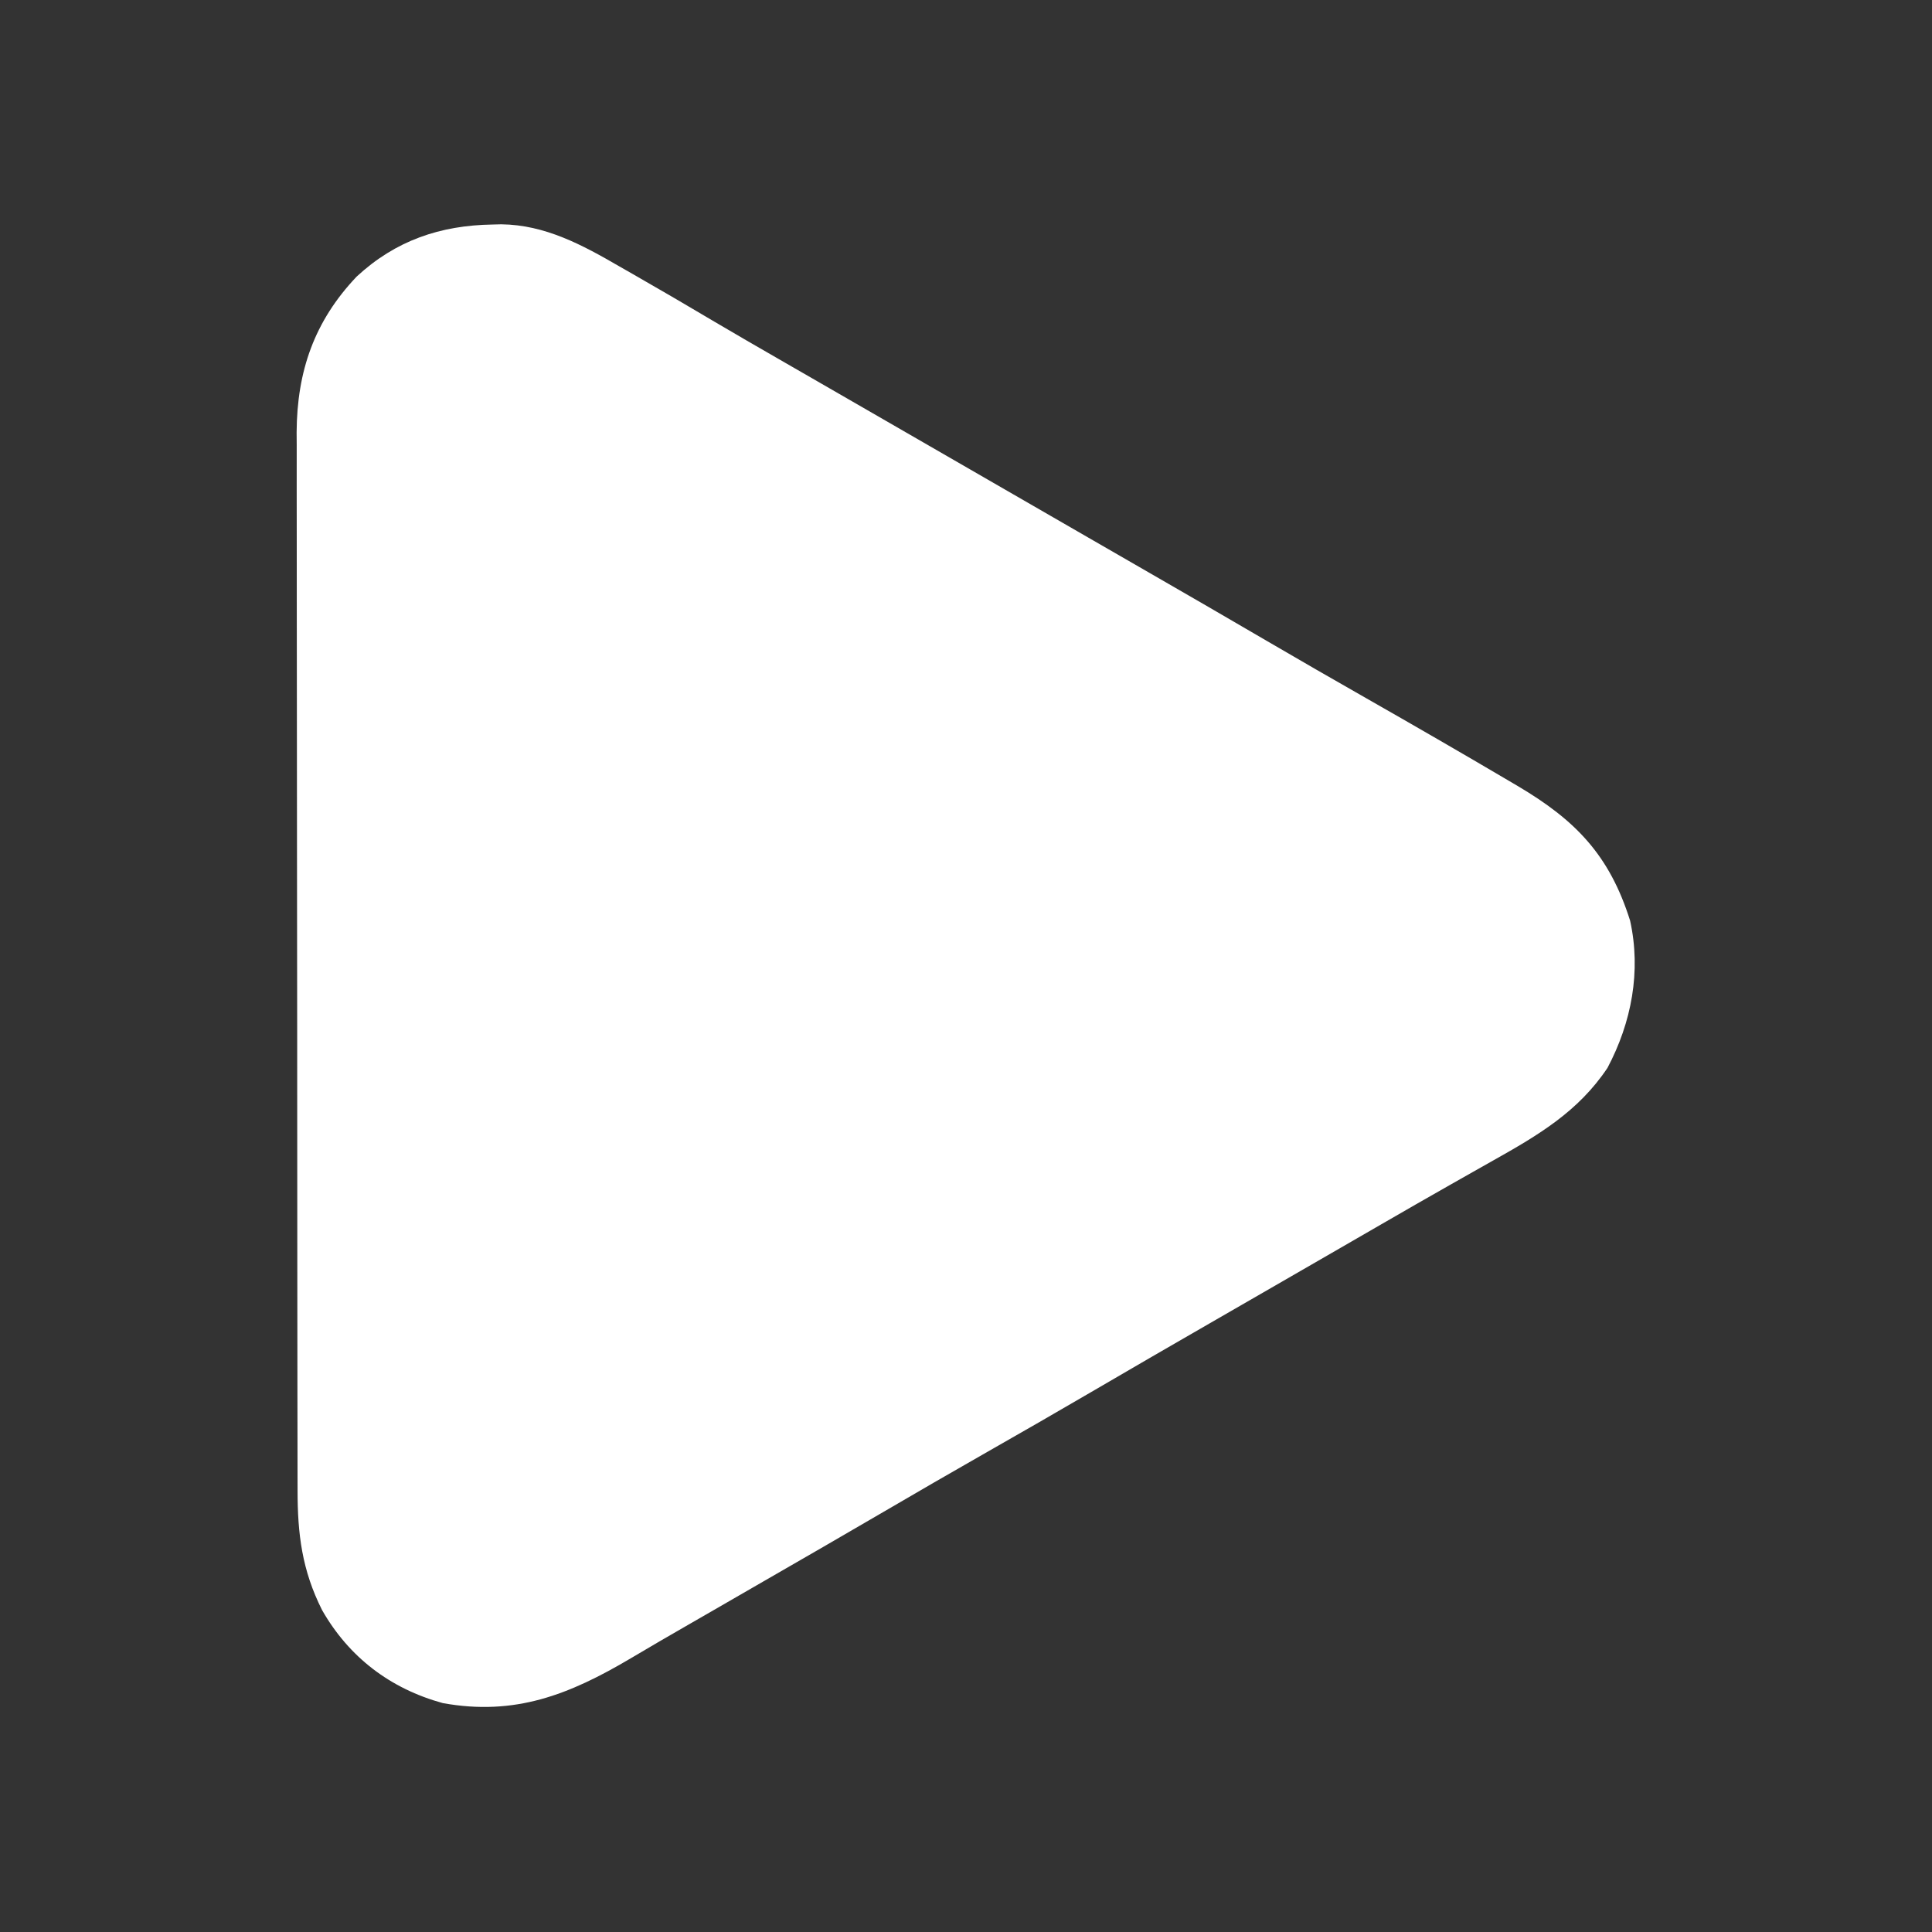 <?xml version="1.0" encoding="UTF-8"?>
<svg version="1.1" xmlns="http://www.w3.org/2000/svg" width="512" height="512">
<rect width="100%" height="100%" fill="#333333" stroke="none"/>
<path d="M0 0 C1.132 -0.028 1.132 -0.028 2.287 -0.056 C13.906 0.072 23.801 5.423 33.625 11.125 C34.72 11.75 35.815 12.374 36.944 13.018 C40.116 14.832 43.279 16.662 46.438 18.5 C47.223 18.957 48.009 19.414 48.818 19.885 C52.189 21.853 55.549 23.837 58.906 25.828 C64.536 29.16 70.207 32.421 75.875 35.688 C76.982 36.326 78.089 36.964 79.23 37.621 C81.501 38.929 83.772 40.237 86.042 41.544 C91.509 44.693 96.973 47.847 102.438 51 C104.604 52.25 106.771 53.5 108.938 54.75 C121.938 62.25 134.938 69.75 147.938 77.25 C149.01 77.869 150.083 78.488 151.188 79.125 C153.353 80.374 155.518 81.624 157.683 82.873 C163.124 86.012 168.565 89.15 174.008 92.285 C184.46 98.307 194.9 104.347 205.312 110.438 C213.99 115.513 222.704 120.522 231.438 125.5 C244.153 132.75 256.831 140.062 269.438 147.5 C270.156 147.923 270.874 148.346 271.614 148.781 C286.947 157.845 295.953 167.06 301.438 184.5 C304.394 197.917 301.815 211.461 295.438 223.5 C287.714 235.069 277.125 241.313 265.205 248.007 C263.379 249.033 261.557 250.064 259.735 251.097 C257.836 252.174 255.938 253.25 254.038 254.325 C247.775 257.868 241.542 261.461 235.312 265.062 C233.164 266.303 231.016 267.544 228.867 268.785 C227.807 269.398 226.747 270.01 225.655 270.641 C220.251 273.763 214.844 276.881 209.438 280 C208.366 280.618 207.295 281.236 206.191 281.873 C200.751 285.012 195.31 288.15 189.867 291.285 C179.415 297.307 168.975 303.347 158.562 309.438 C149.293 314.859 139.979 320.202 130.649 325.519 C121.525 330.72 112.436 335.98 103.371 341.283 C92.854 347.433 82.298 353.515 71.742 359.596 C67.301 362.155 62.864 364.718 58.426 367.282 C56.24 368.544 54.053 369.804 51.865 371.062 C46.755 373.999 41.659 376.954 36.594 379.969 C20.288 389.62 5.921 395.299 -13.215 391.84 C-27.137 388.016 -38.093 379.672 -45.211 367.188 C-50.523 356.625 -51.712 347.074 -51.703 335.401 C-51.706 334.172 -51.709 332.942 -51.712 331.676 C-51.719 328.271 -51.722 324.867 -51.723 321.462 C-51.724 317.787 -51.732 314.112 -51.739 310.437 C-51.752 302.404 -51.758 294.37 -51.763 286.337 C-51.765 281.317 -51.77 276.298 -51.774 271.278 C-51.786 257.37 -51.797 243.461 -51.8 229.553 C-51.8 228.663 -51.801 227.774 -51.801 226.857 C-51.801 225.519 -51.801 225.519 -51.801 224.154 C-51.802 222.347 -51.802 220.54 -51.803 218.733 C-51.803 217.837 -51.803 216.94 -51.803 216.017 C-51.807 201.502 -51.825 186.988 -51.848 172.473 C-51.872 157.558 -51.884 142.642 -51.885 127.727 C-51.886 119.358 -51.892 110.989 -51.91 102.62 C-51.926 95.492 -51.931 88.364 -51.923 81.235 C-51.919 77.602 -51.919 73.969 -51.934 70.336 C-51.949 66.387 -51.94 62.438 -51.93 58.488 C-51.942 56.788 -51.942 56.788 -51.954 55.054 C-51.855 38.862 -47.262 25.597 -36.035 13.789 C-25.71 4.231 -13.894 0.219 0 0 Z " fill="#ffffff" transform="translate(130.562,59.5)"/>
</svg>

